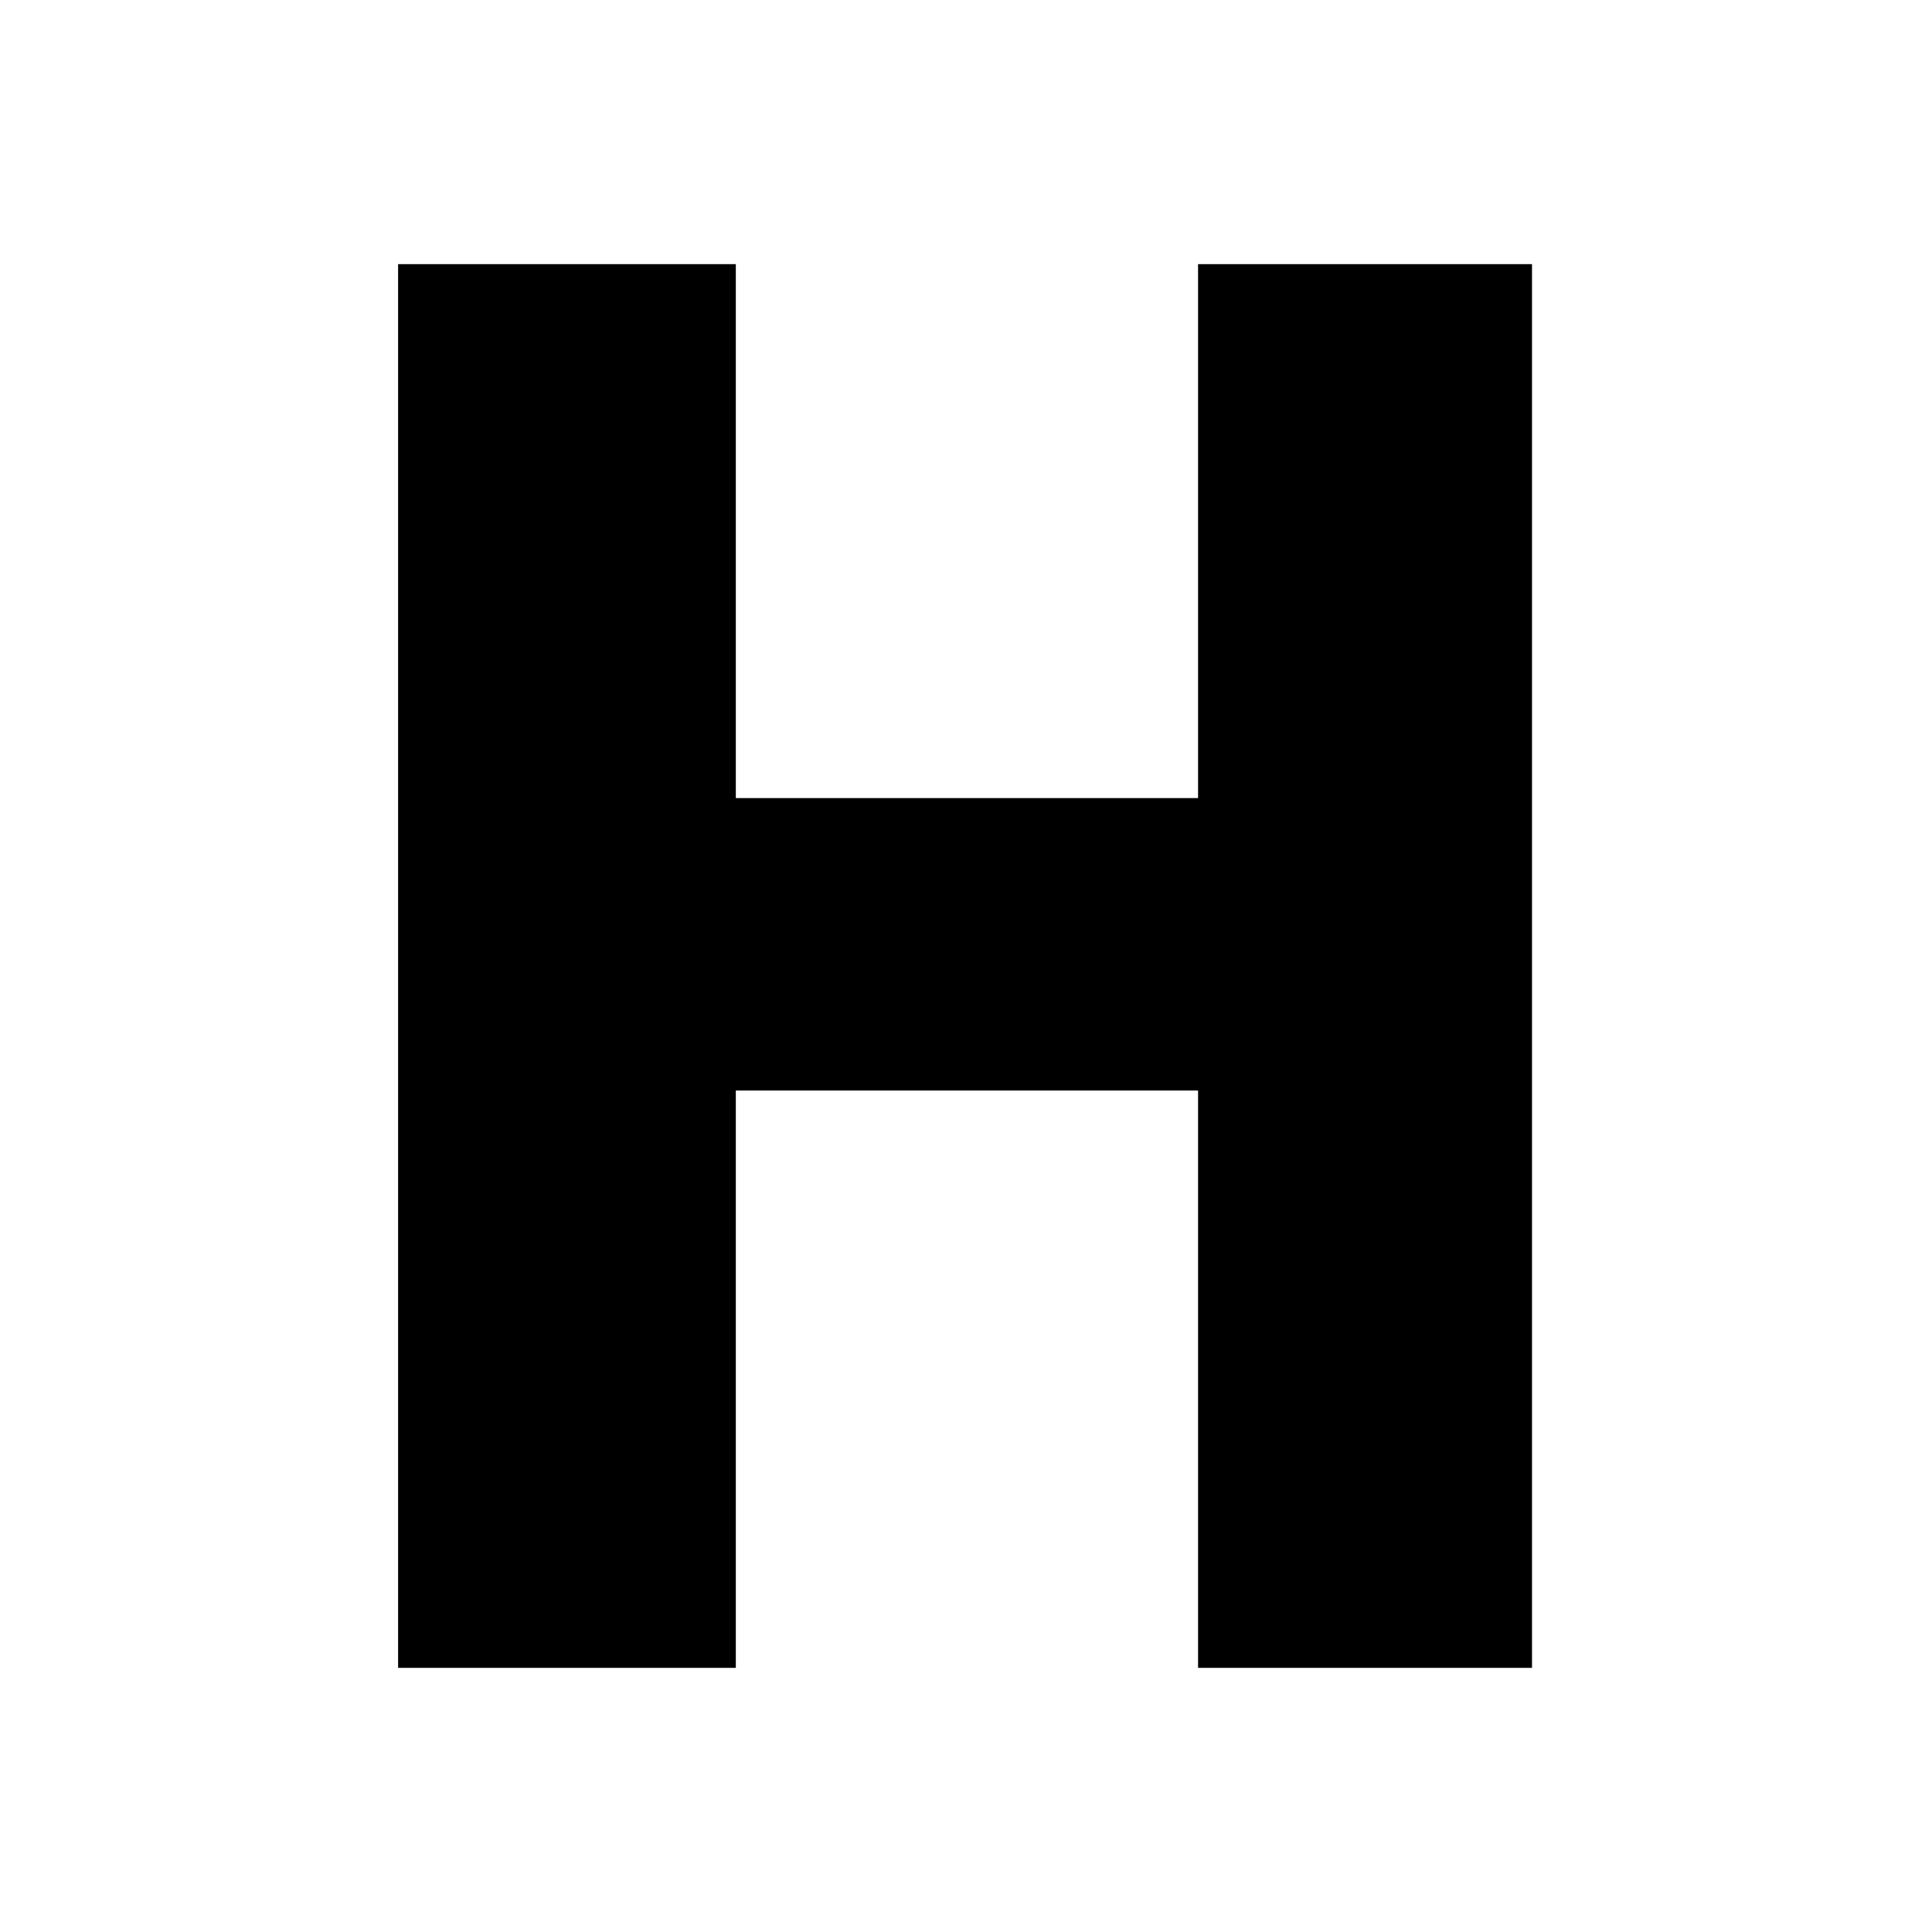 <?xml version="1.0" standalone="no"?>
<!DOCTYPE svg PUBLIC "-//W3C//DTD SVG 20010904//EN"
 "http://www.w3.org/TR/2001/REC-SVG-20010904/DTD/svg10.dtd">
<svg version="1.0" xmlns="http://www.w3.org/2000/svg"
 width="1024pt" height="1024pt" viewBox="0 0 1024 1024"
 preserveAspectRatio="xMidYMid meet">
<g transform="translate(0,1024) scale(0.1,-0.1)"
fill="#000000" stroke="none">
<path d="M2110 5120 l0 -3720 895 0 895 0 0 1530 0 1530 1225 0 1225 0 0
-1530 0 -1530 885 0 885 0 0 3720 0 3720 -885 0 -885 0 0 -1415 0 -1415 -1225
0 -1225 0 0 1415 0 1415 -895 0 -895 0 0 -3720z"/>
</g>
</svg>
